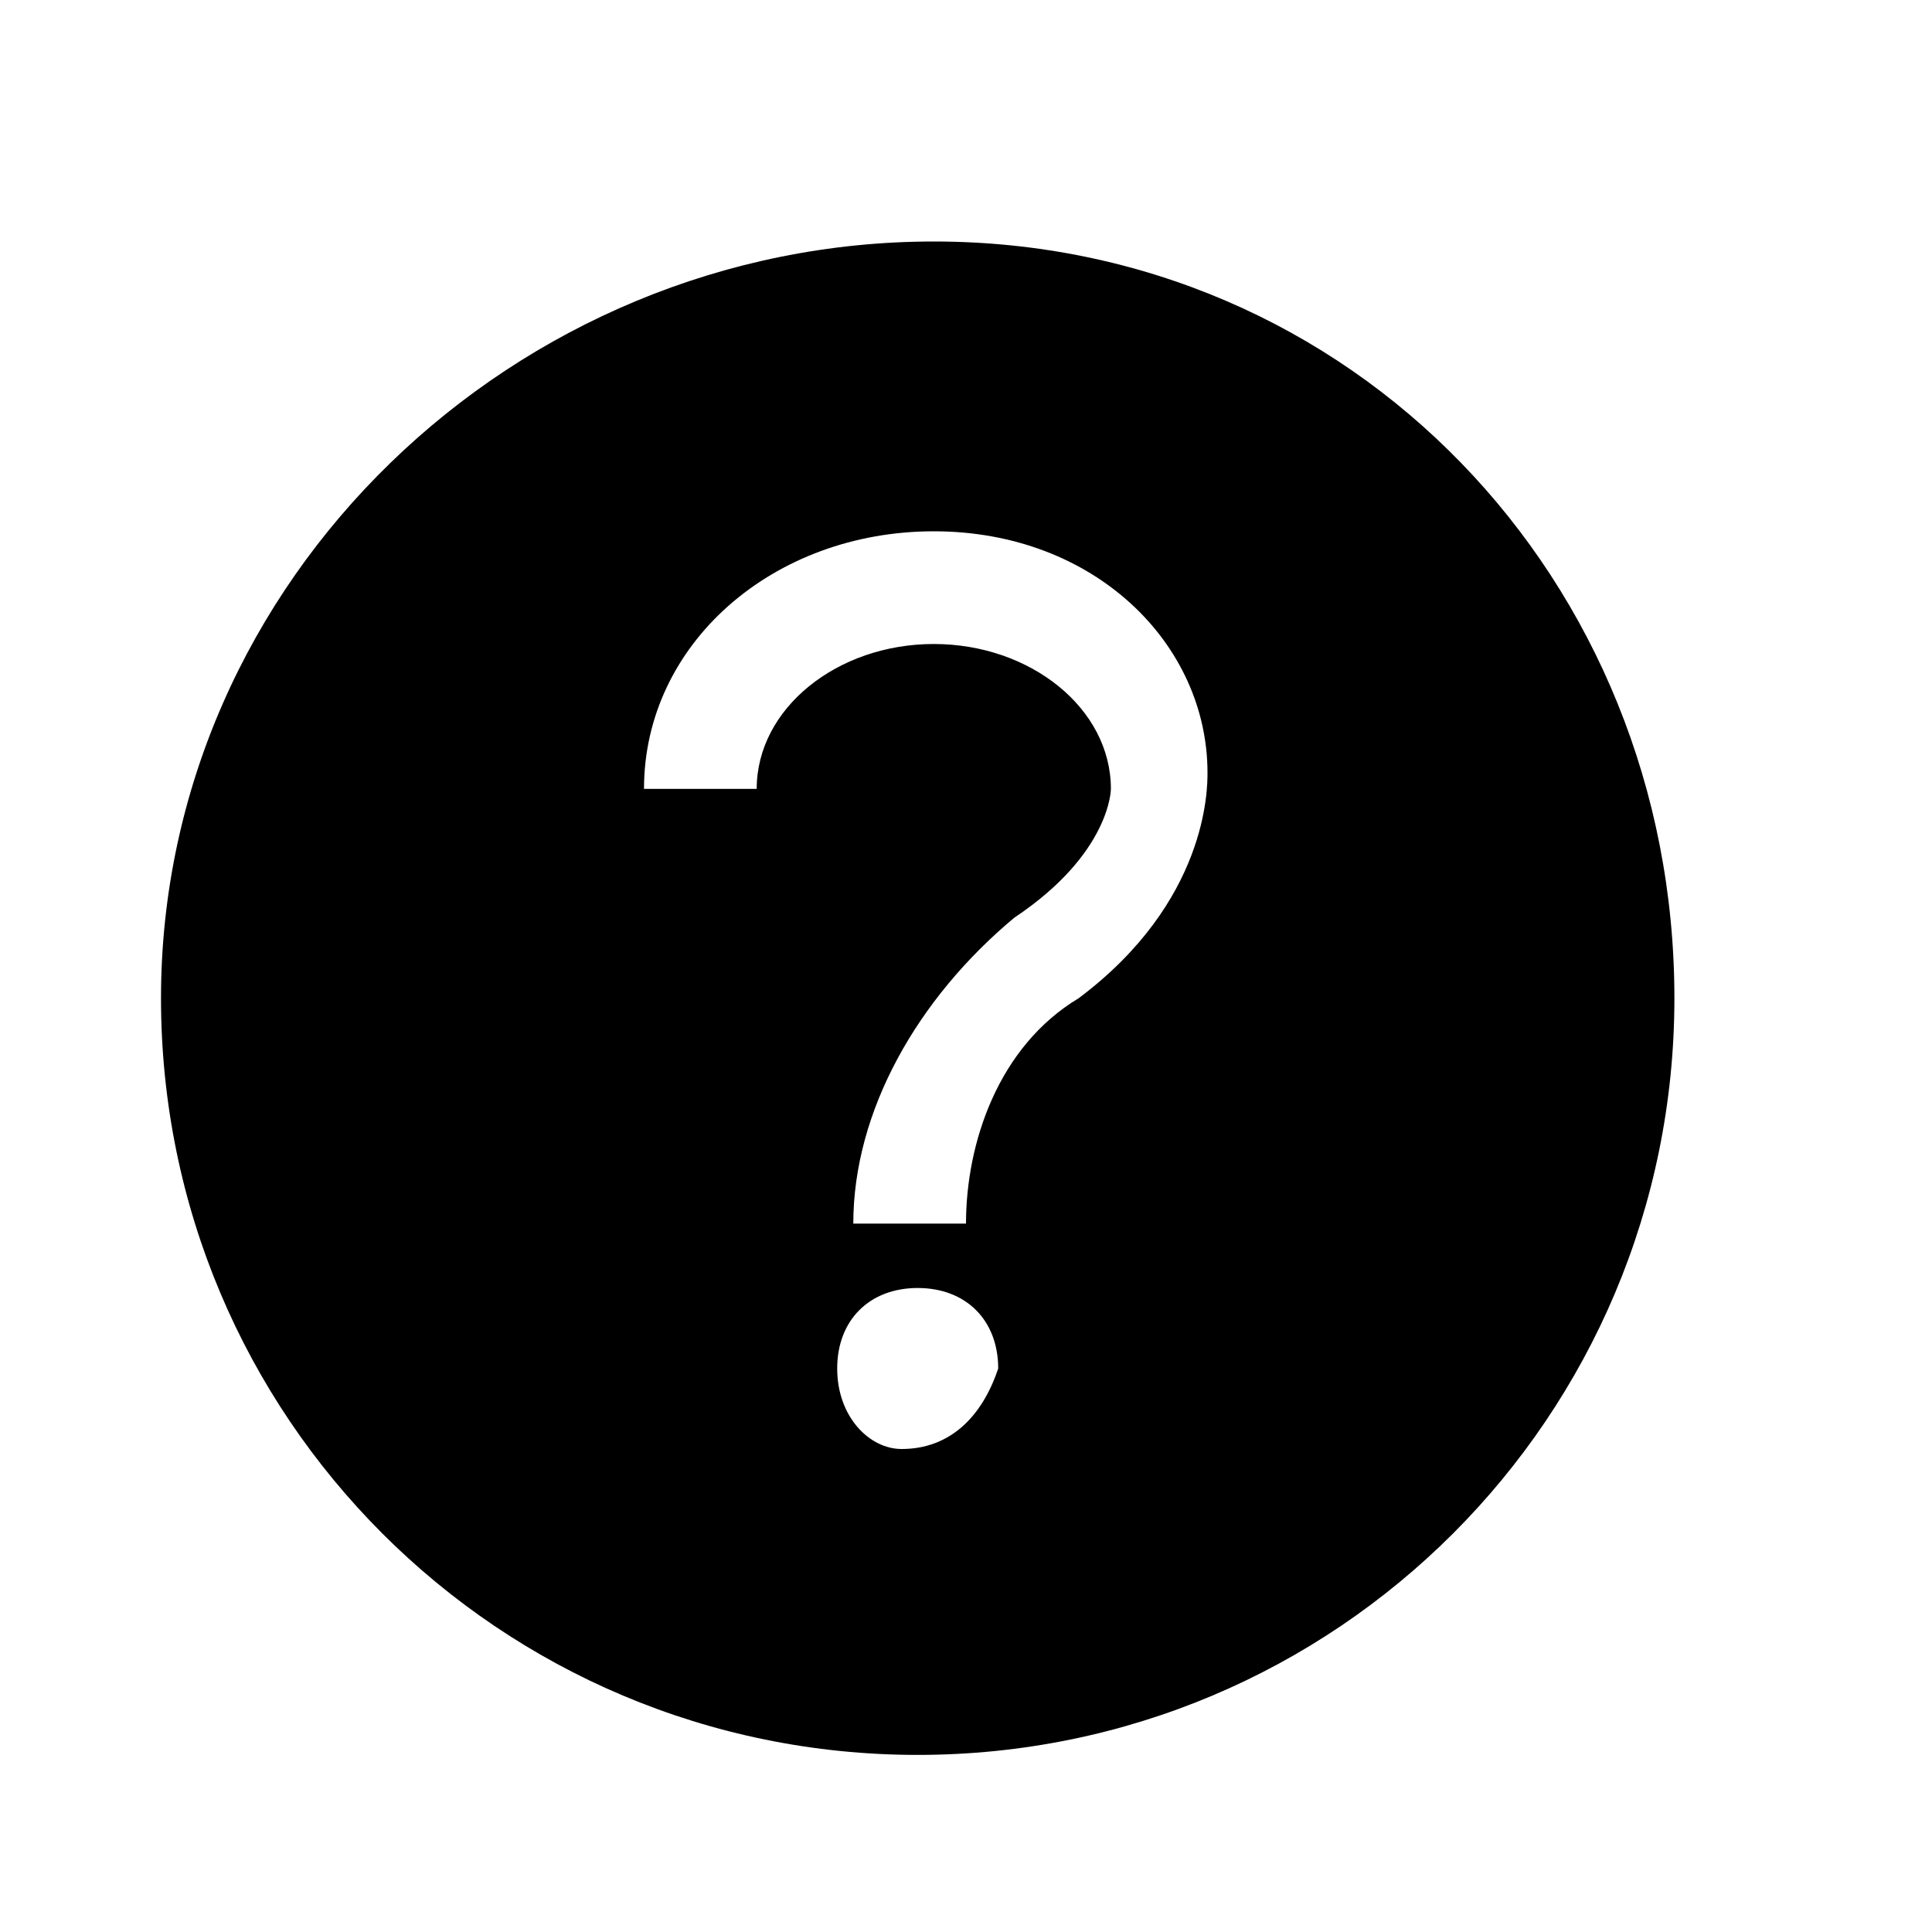 <?xml version="1.0" encoding="utf-8"?>
<svg version="1.1" id="C1" xmlns="http://www.w3.org/2000/svg" x="0" y="0"
 viewBox="0 0 12 12" style="enable-background:new 0 0 12 12" xml:space="preserve">
<style type="text/css">.st0{fill:|lightColor|}</style>
<g><path class="st0" d="M5.8,1.5C3.2,1.5,1,3.6,1,6.2s2.1,4.7,4.7,4.7c2.6,0,4.7-2.1,4.7-4.7S8.4,1.5,5.8,1.5z M5.6,9
C5.4,9,5.2,8.8,5.2,8.5c0-0.3,0.2-0.5,0.5-0.5c0.3,0,0.5,0.2,0.5,0.5C6.1,8.8,5.9,9,5.6,9z M6.7,6.2C6.2,6.5,6,7.1,6,7.6H5.3
c0-0.7,0.4-1.4,1-1.9c0.6-0.4,0.6-0.8,0.6-0.8c0-0.5-0.5-0.9-1.1-0.9c-0.6,0-1.1,0.4-1.1,0.9H4C4,4,4.8,3.3,5.8,3.3S7.5,4,7.5,4.8
C7.5,4.9,7.5,5.6,6.7,6.2z"/></g>
</svg>
